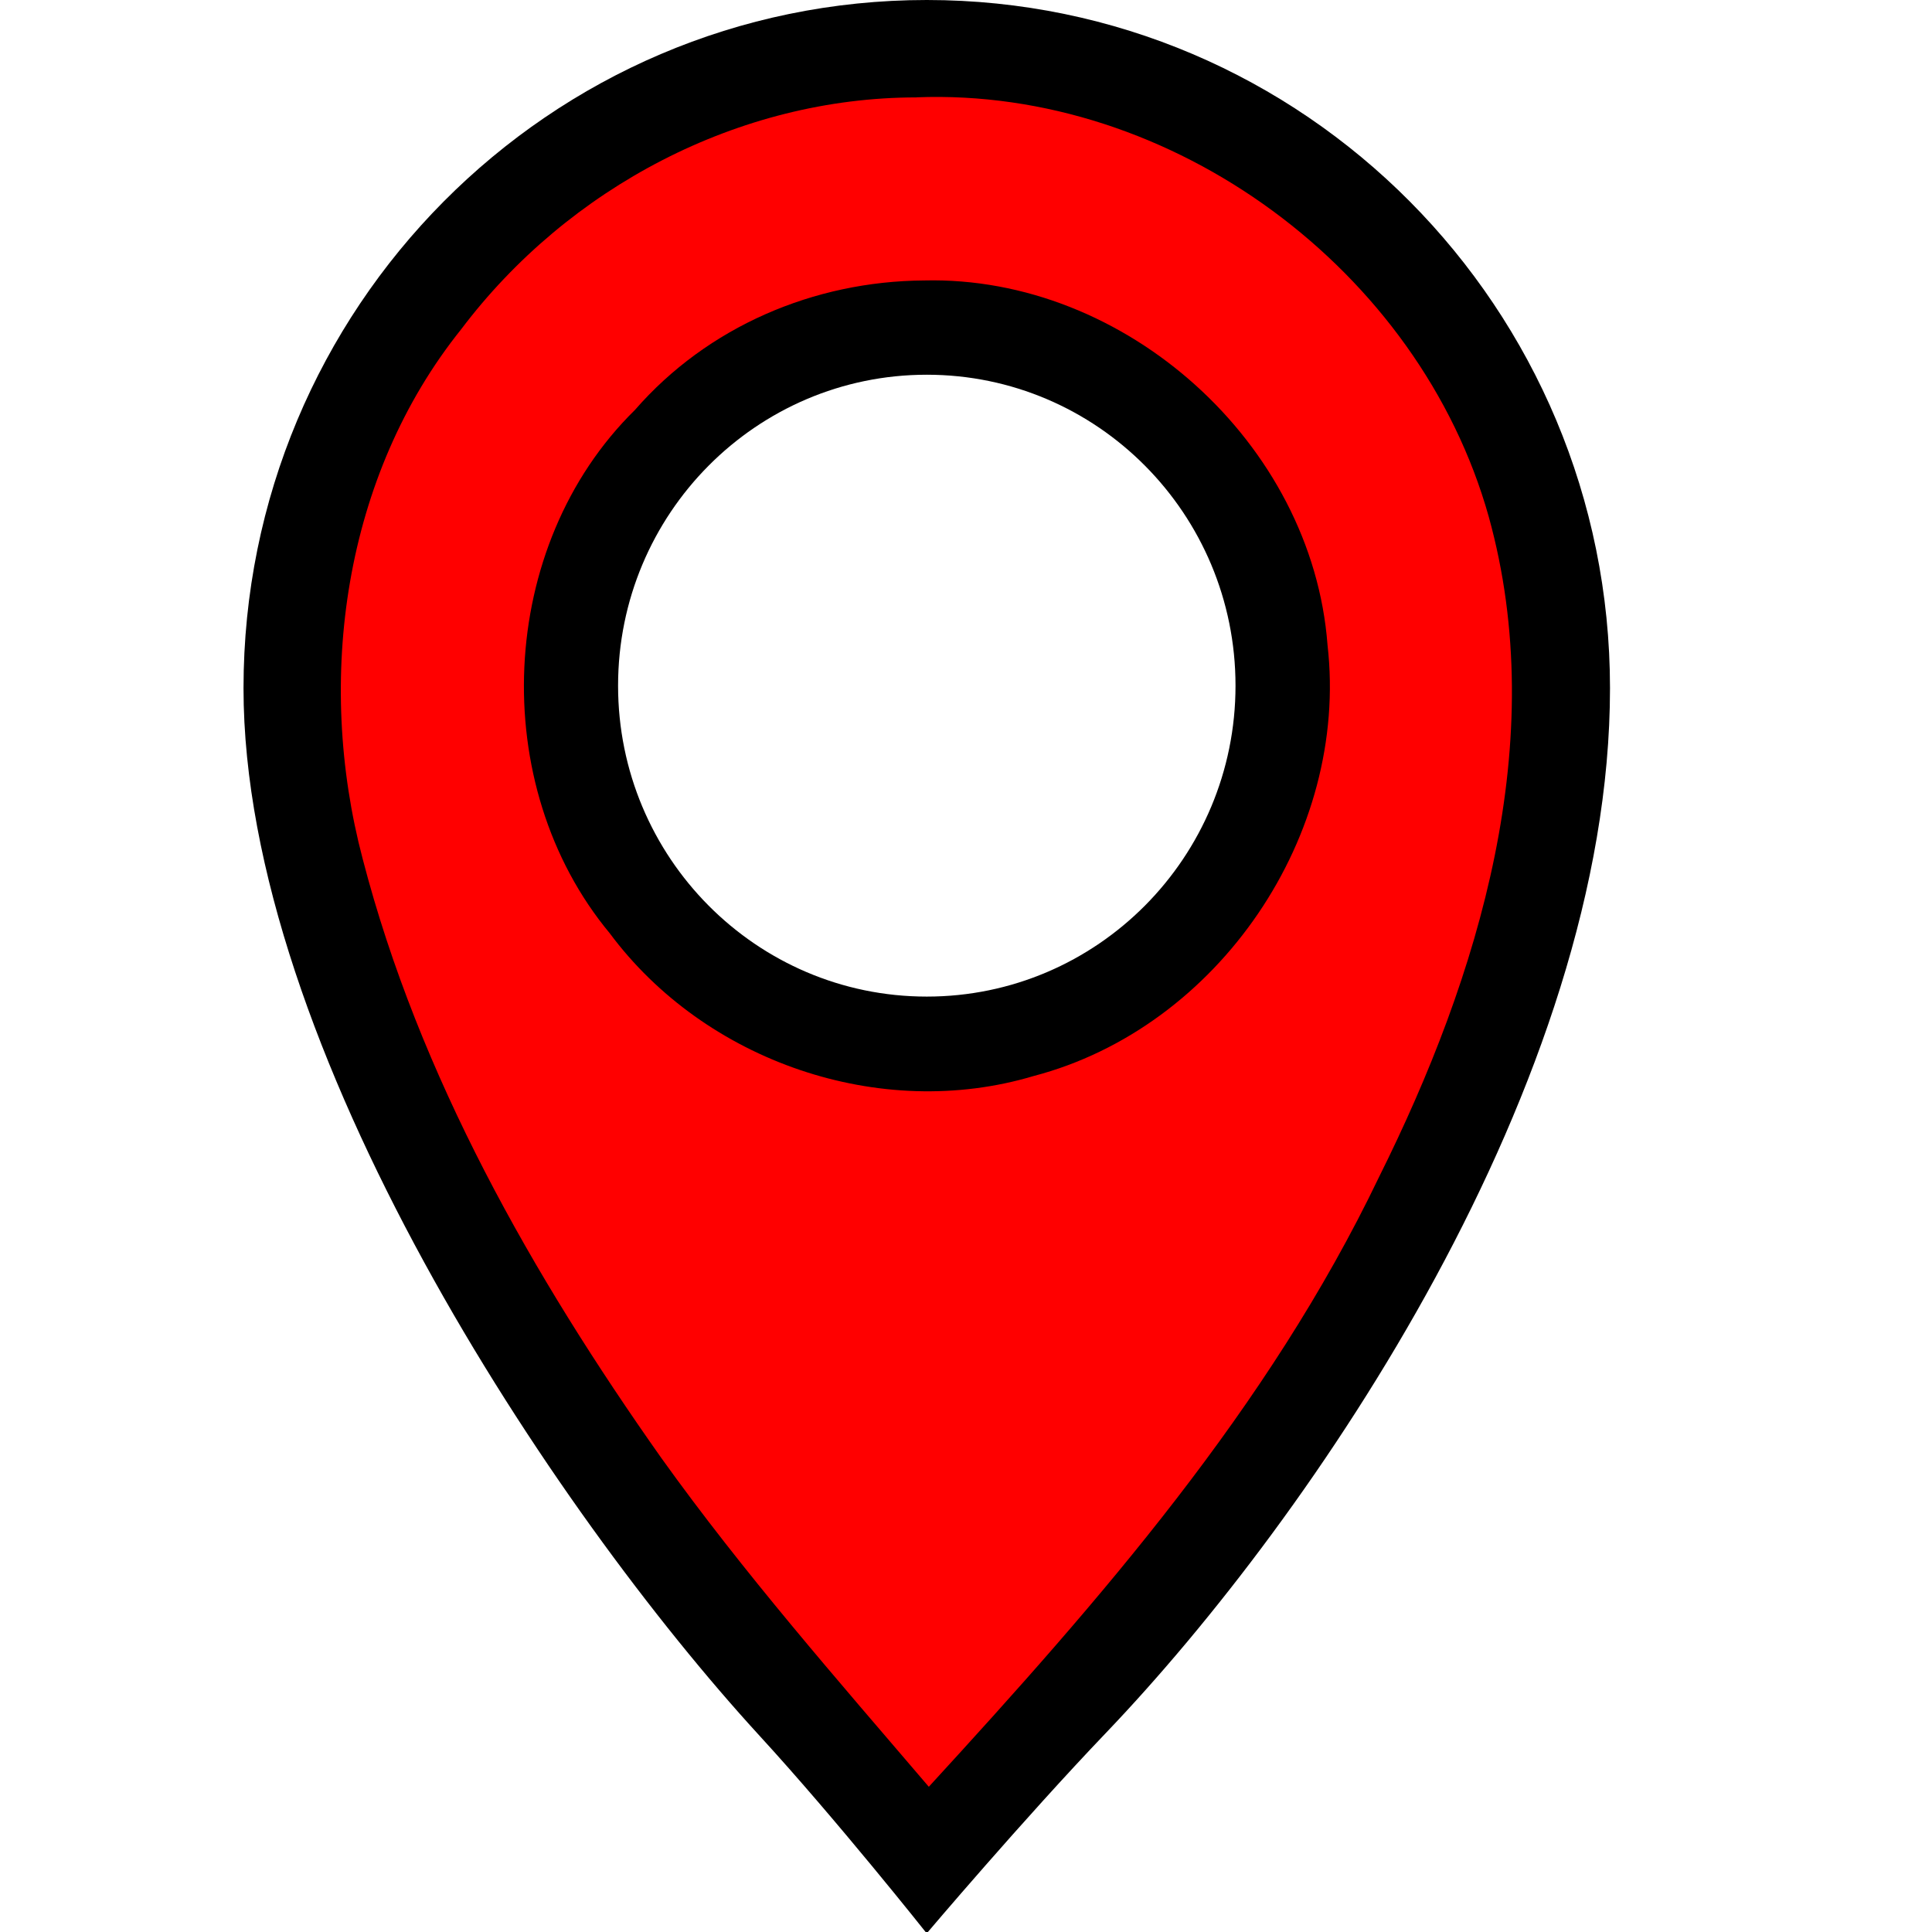 <?xml version="1.0" encoding="UTF-8" standalone="no"?>
<svg
   xmlns:dc="http://purl.org/dc/elements/1.1/"
   xmlns:cc="http://creativecommons.org/ns#"
   xmlns:rdf="http://www.w3.org/1999/02/22-rdf-syntax-ns#"
   xmlns:svg="http://www.w3.org/2000/svg"
   xmlns="http://www.w3.org/2000/svg"
   xmlns:sodipodi="http://sodipodi.sourceforge.net/DTD/sodipodi-0.dtd"
   xmlns:inkscape="http://www.inkscape.org/namespaces/inkscape"
   sodipodi:docname="place_icon_white.svg"
   inkscape:version="0.48.4 r9939"
   xml:space="preserve"
   width="24px"
   viewBox="0 0 24 24"
   version="1.1"
   id="Layer_1"
   height="24px"
   enable-background="new 0 0 24 24"><defs
     id="defs7" /><sodipodi:namedview
     pagecolor="#ffffff"
     bordercolor="#666666"
     borderopacity="1"
     objecttolerance="10"
     gridtolerance="10"
     guidetolerance="10"
     inkscape:pageopacity="0"
     inkscape:pageshadow="2"
     inkscape:window-width="1549"
     inkscape:window-height="876"
     id="namedview5"
     showgrid="false"
     inkscape:zoom="13.906433"
     inkscape:cx="12.355932"
     inkscape:cy="13.19143"
     inkscape:window-x="51"
     inkscape:window-y="24"
     inkscape:window-maximized="1"
     inkscape:current-layer="Layer_1" /><path
     d="M11.513,12.38c-2.117,0-3.835-1.729-3.835-3.862c0-2.135,1.718-3.863,3.835-3.863s3.835,1.729,3.835,3.863  C15.348,10.65,13.63,12.38,11.513,12.38 M11.513,0C6.825,0,3.025,3.827,3.025,8.549c0,4.46,3.844,10.213,6.411,13.014  c0.959,1.045,2.076,2.454,2.076,2.454s1.2-1.417,2.229-2.493C16.306,18.84,20,13.451,20,8.549C20,3.827,16.2,0,11.513,0"
     id="path3" /><path
     style="fill:#ff0000;fill-opacity:1"
     d="M 11.386,1.21 C 9.175,1.21 7.056,2.332 5.73,4.089 4.268,5.911 3.917,8.439 4.505,10.668 c 0.702,2.703 2.109,5.176 3.709,7.442 1.023,1.429 2.183,2.751 3.324,4.086 2.127,-2.319 4.216,-4.703 5.591,-7.571 1.247,-2.501 2.137,-5.424 1.364,-8.209 -0.86,-3.06 -3.929,-5.331 -7.108,-5.207 z m 0.092,2.274 c 2.503,-0.062 4.824,2.024 5.013,4.528 0.27,2.358 -1.351,4.753 -3.652,5.355 C 10.934,13.937 8.758,13.186 7.575,11.594 6.045,9.753 6.171,6.778 7.887,5.093 8.789,4.057 10.111,3.493 11.478,3.484 z"
     id="path3079"
     inkscape:connector-curvature="0" /></svg>